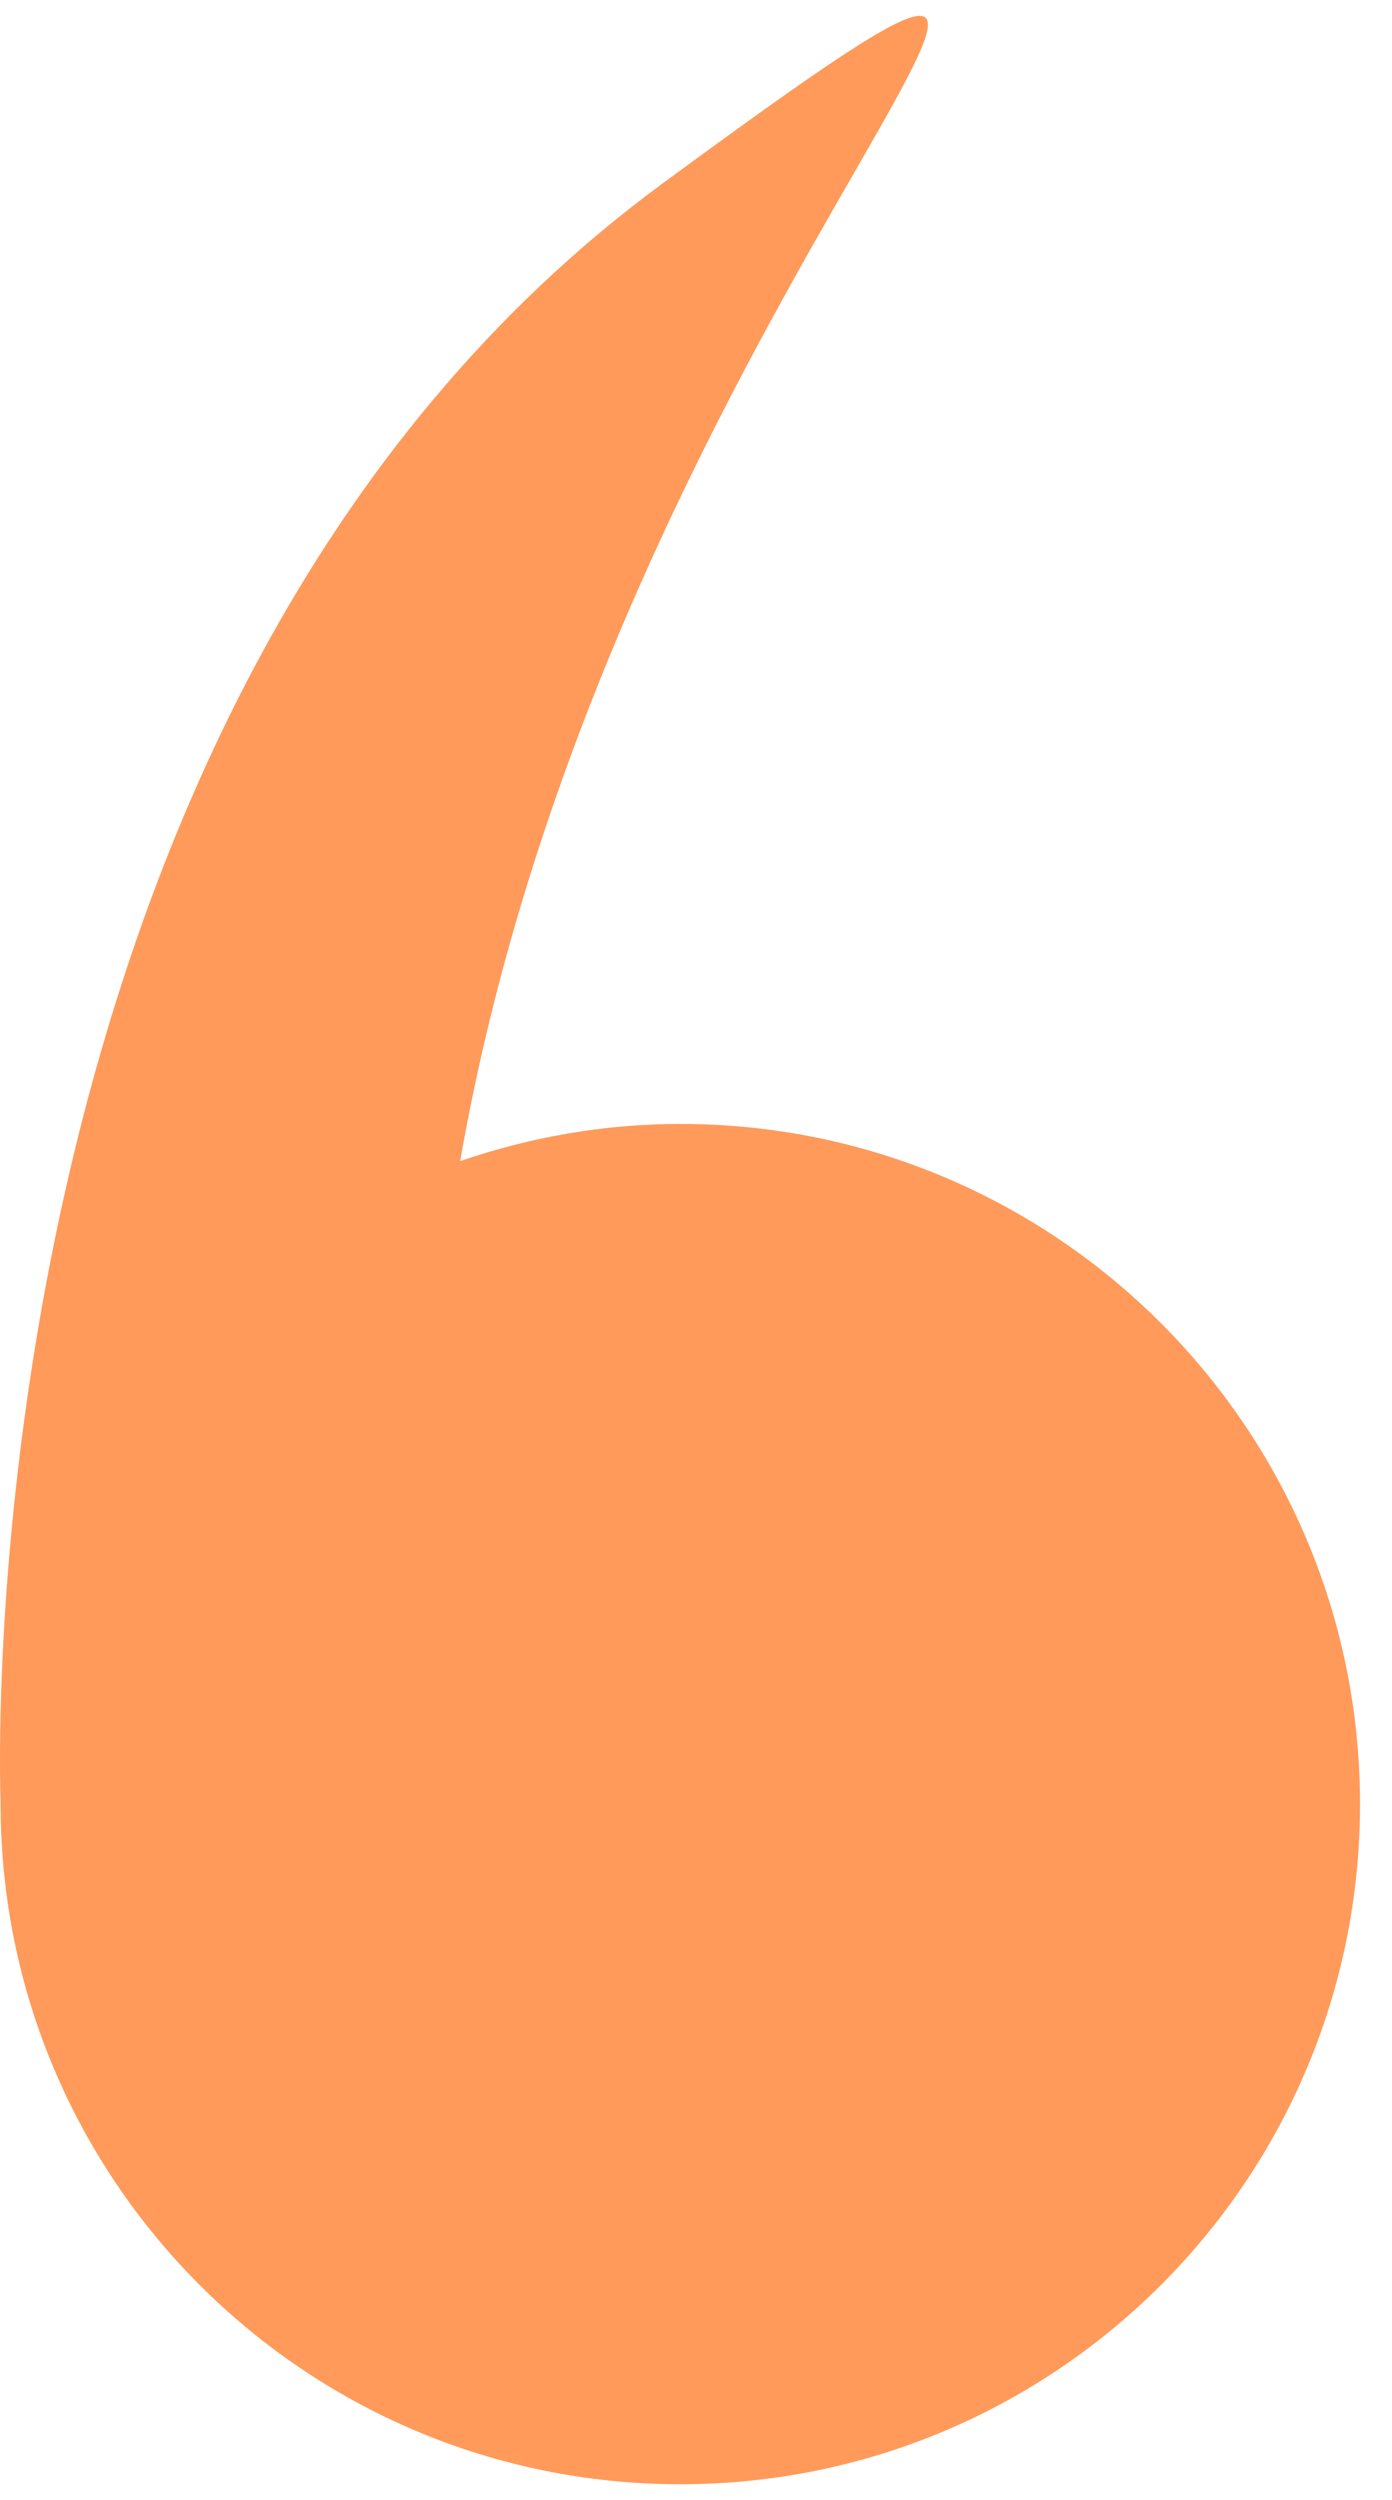 <svg width="39" height="70" viewBox="0 0 39 70" fill="none" xmlns="http://www.w3.org/2000/svg">
<path d="M0.017 50.513C0.017 61.031 8.543 69.556 19.061 69.556C29.578 69.556 38.104 61.031 38.104 50.513C38.104 39.995 29.578 31.469 19.061 31.469C16.899 31.469 14.83 31.846 12.893 32.51C17.178 7.931 36.346 -7.92 18.578 5.126C-1.124 19.592 -0.004 49.931 0.018 50.487C0.018 50.495 0.017 50.503 0.017 50.513Z" fill="#FF6F14" fill-opacity="0.7"/>
</svg>
